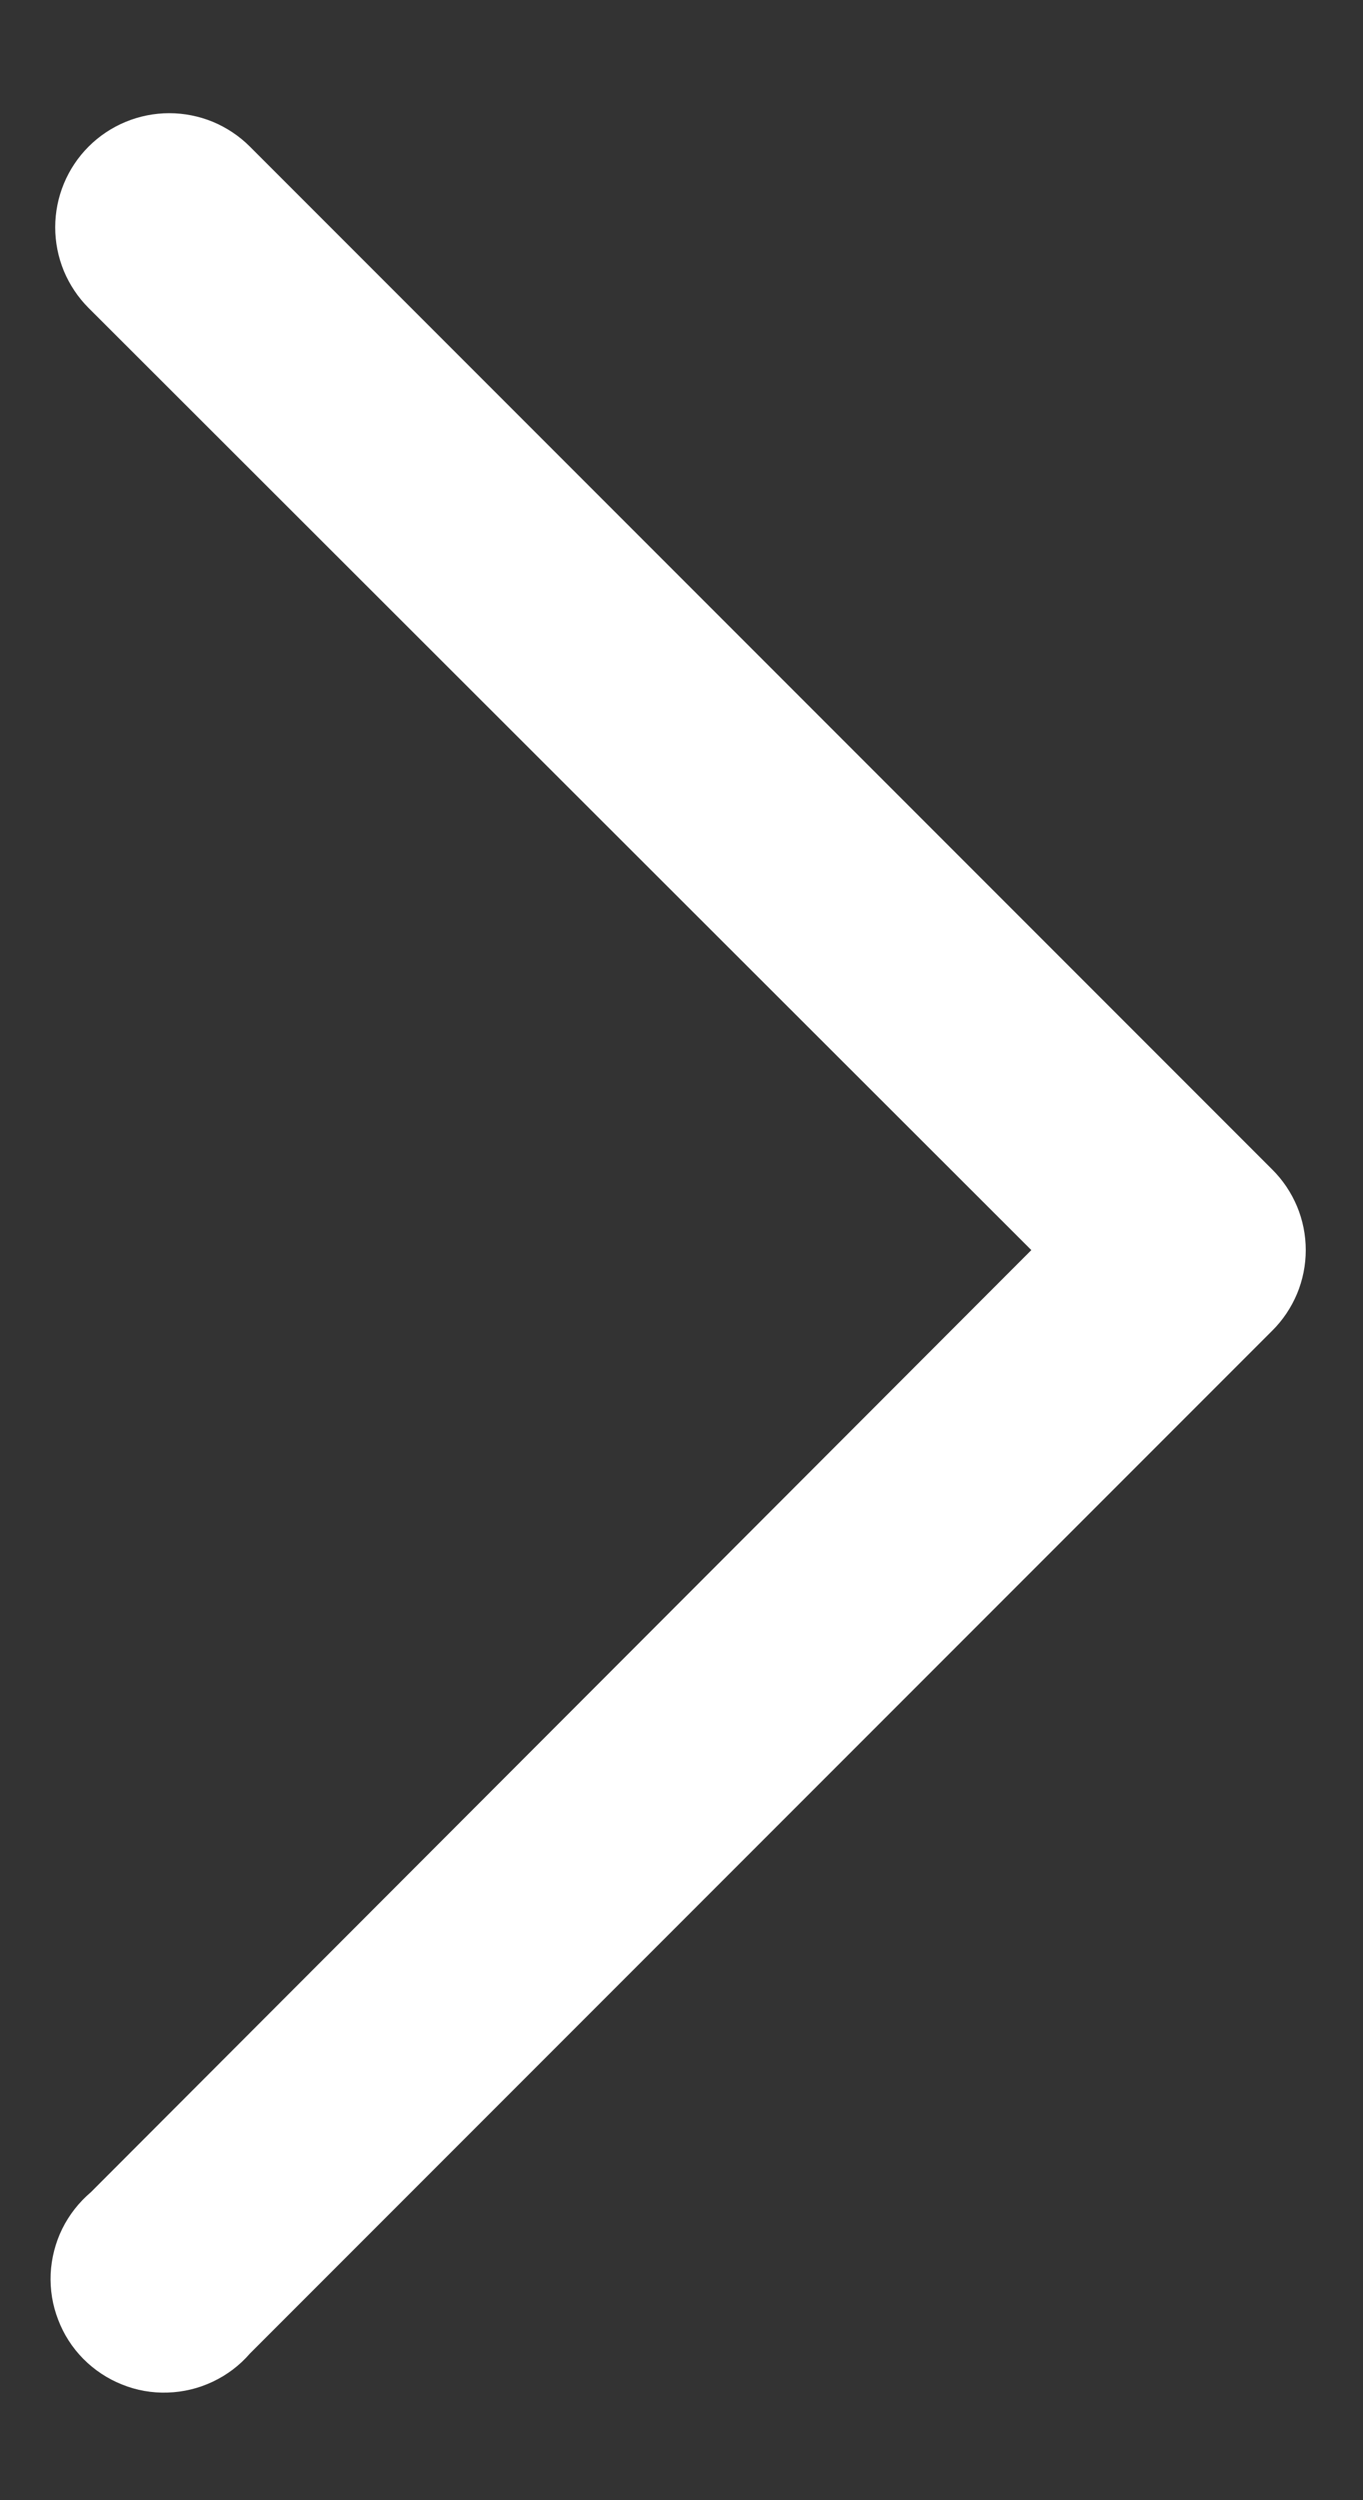 <svg width="12" height="22" viewBox="0 0 12 22" fill="none" xmlns="http://www.w3.org/2000/svg">
<rect x="0" y="0" width="12" height="22" fill="#333333" stroke="none"/>
<path id="Vector" d="M11.2 11.71L2.2 20.71C2.11 20.814 1.999 20.898 1.874 20.957C1.75 21.016 1.614 21.049 1.477 21.053C1.339 21.058 1.202 21.034 1.074 20.982C0.946 20.931 0.83 20.854 0.733 20.756C0.636 20.658 0.561 20.541 0.512 20.412C0.462 20.284 0.44 20.146 0.446 20.008C0.453 19.871 0.487 19.736 0.548 19.612C0.609 19.489 0.695 19.379 0.8 19.29L9.08 11L0.78 2.71C0.687 2.617 0.613 2.506 0.562 2.384C0.512 2.262 0.486 2.132 0.486 2C0.486 1.734 0.592 1.478 0.78 1.29C0.968 1.102 1.224 0.996 1.49 0.996C1.622 0.996 1.752 1.022 1.874 1.072C1.996 1.123 2.107 1.197 2.2 1.29L11.2 10.29C11.294 10.383 11.368 10.494 11.419 10.615C11.47 10.737 11.496 10.868 11.496 11C11.496 11.132 11.47 11.263 11.419 11.385C11.368 11.506 11.294 11.617 11.2 11.71Z" fill="white"/>
</svg>
